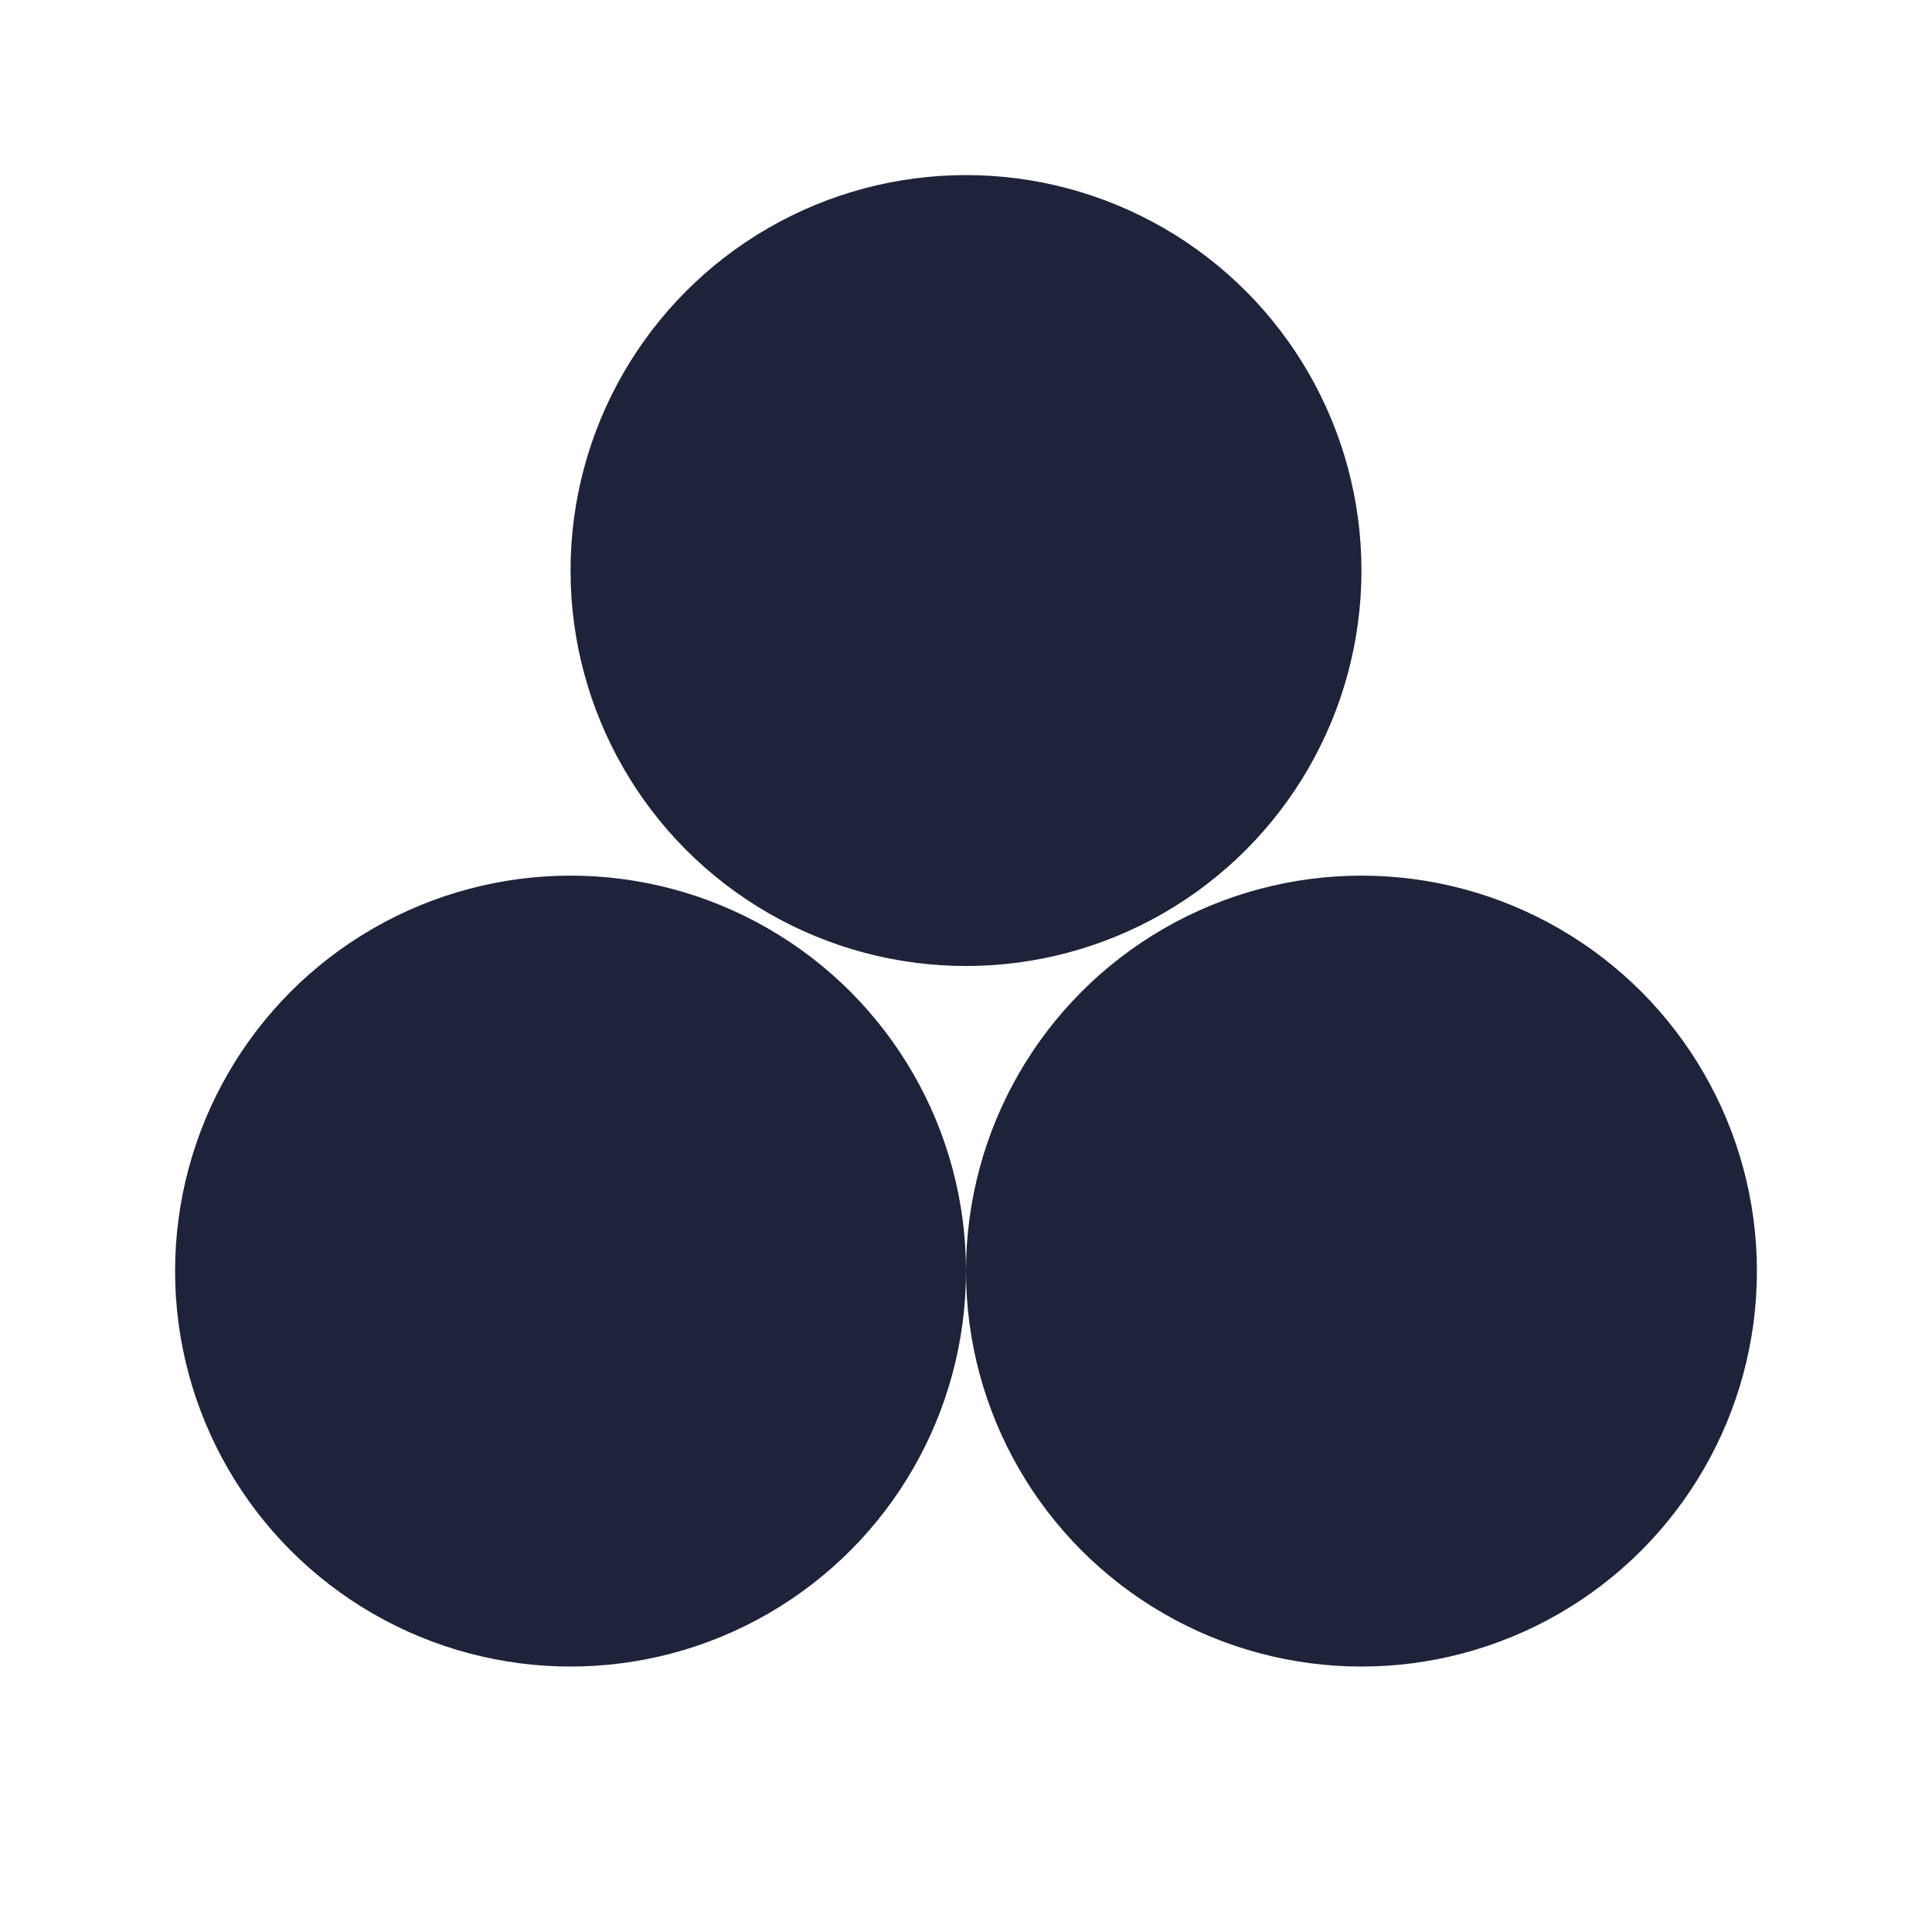 <?xml version="1.0" encoding="UTF-8"?>
<svg id="Livello_2" data-name="Livello 2" xmlns="http://www.w3.org/2000/svg" viewBox="0 0 96 96">
  <defs>
    <style>
      .cls-1 {
        stroke-width: 0px;
      }
    </style>
  </defs>
  <circle class="cls-1" cx="48" cy="28.35" r="19.65" fill="#1E233A"/>
  <circle class="cls-1" cx="67.65" cy="63.16" r="19.65" fill="#1E233A"/>
  <circle class="cls-1" cx="28.35" cy="63.16" r="19.65" fill="#1E233A"/>
</svg>